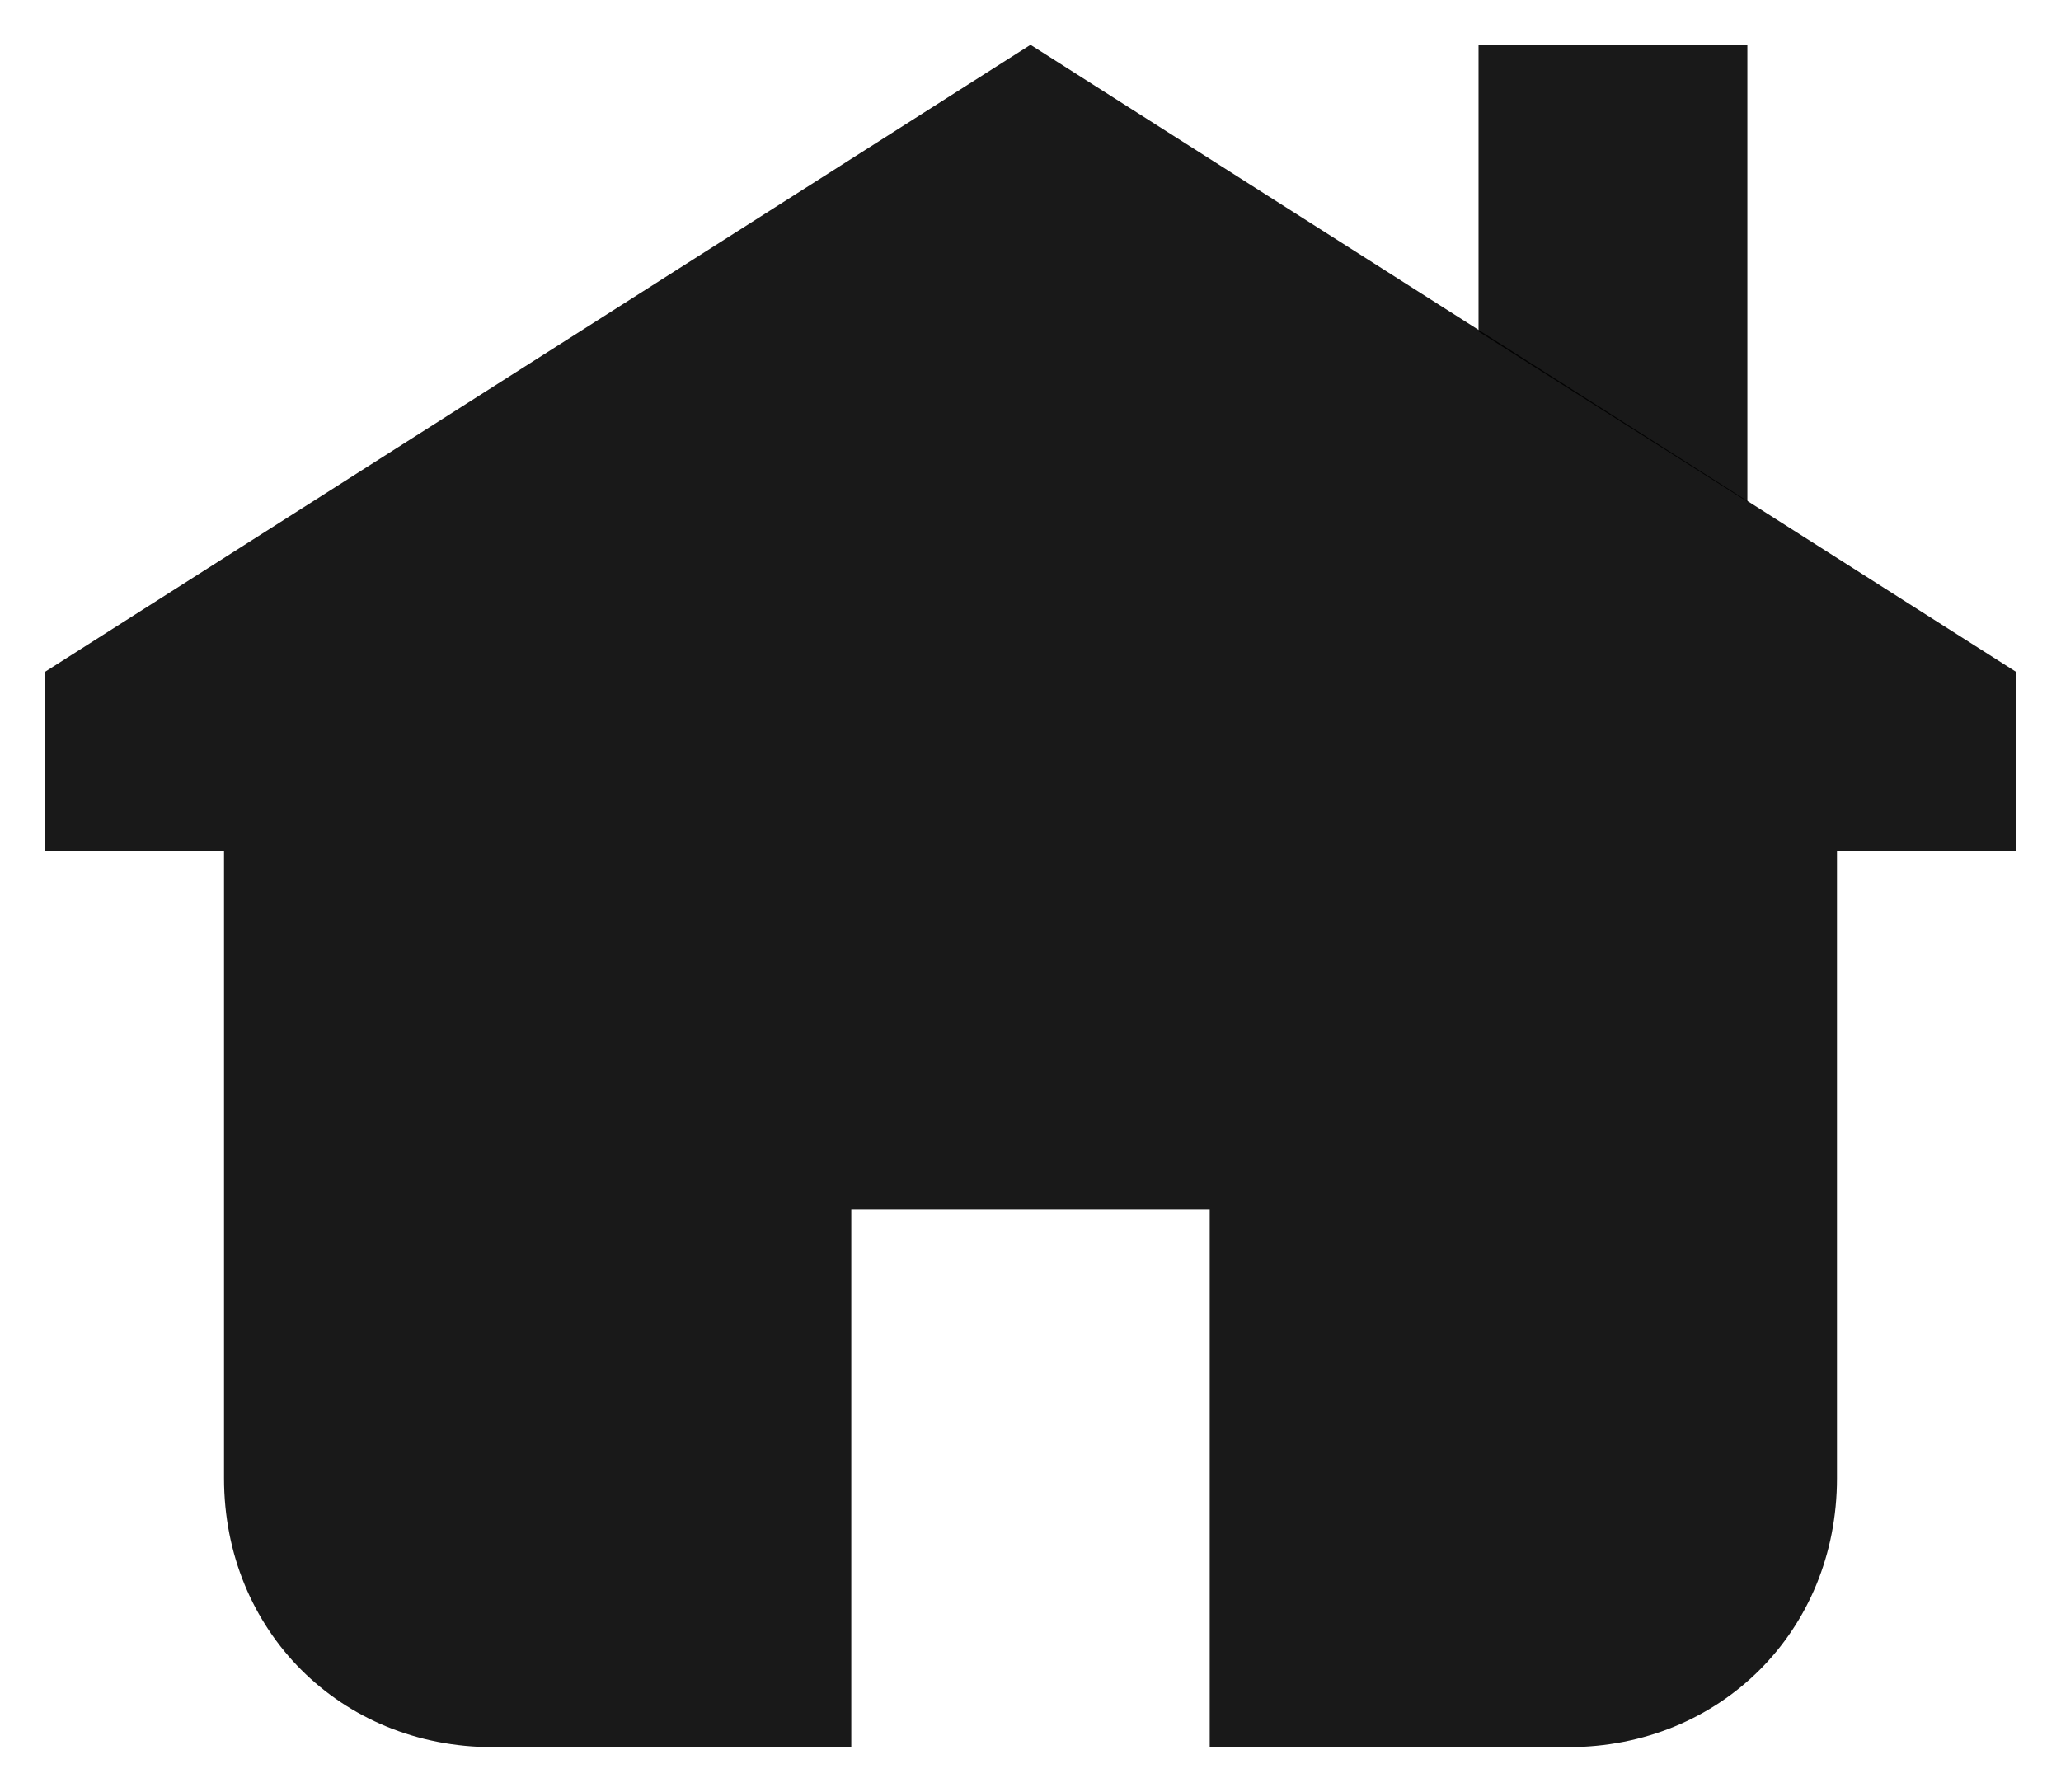<svg xmlns:xlink="http://www.w3.org/1999/xlink" xmlns="http://www.w3.org/2000/svg" class="global-nav__icon " viewBox="0.5 1.5 23 20"><defs><symbol id="global-nav-icon--mercado__home--active" height="24" width="24">
    <path d="m23 9v2h-2v7c0 1.7-1.3 3-3 3h-4v-6h-4v6h-4c-1.7 0-3-1.3-3-3v-7h-2v-2l11-7z"/>
    <path d="m20 2h-3v3.2l3 1.9z"/>
  </symbol></defs>
  <use href="#global-nav-icon--mercado__home--active" class="global-nav__icon-path" stroke-opacity="0" stroke="#000000" fill-opacity="0.9" fill="#000000"/>
</svg>